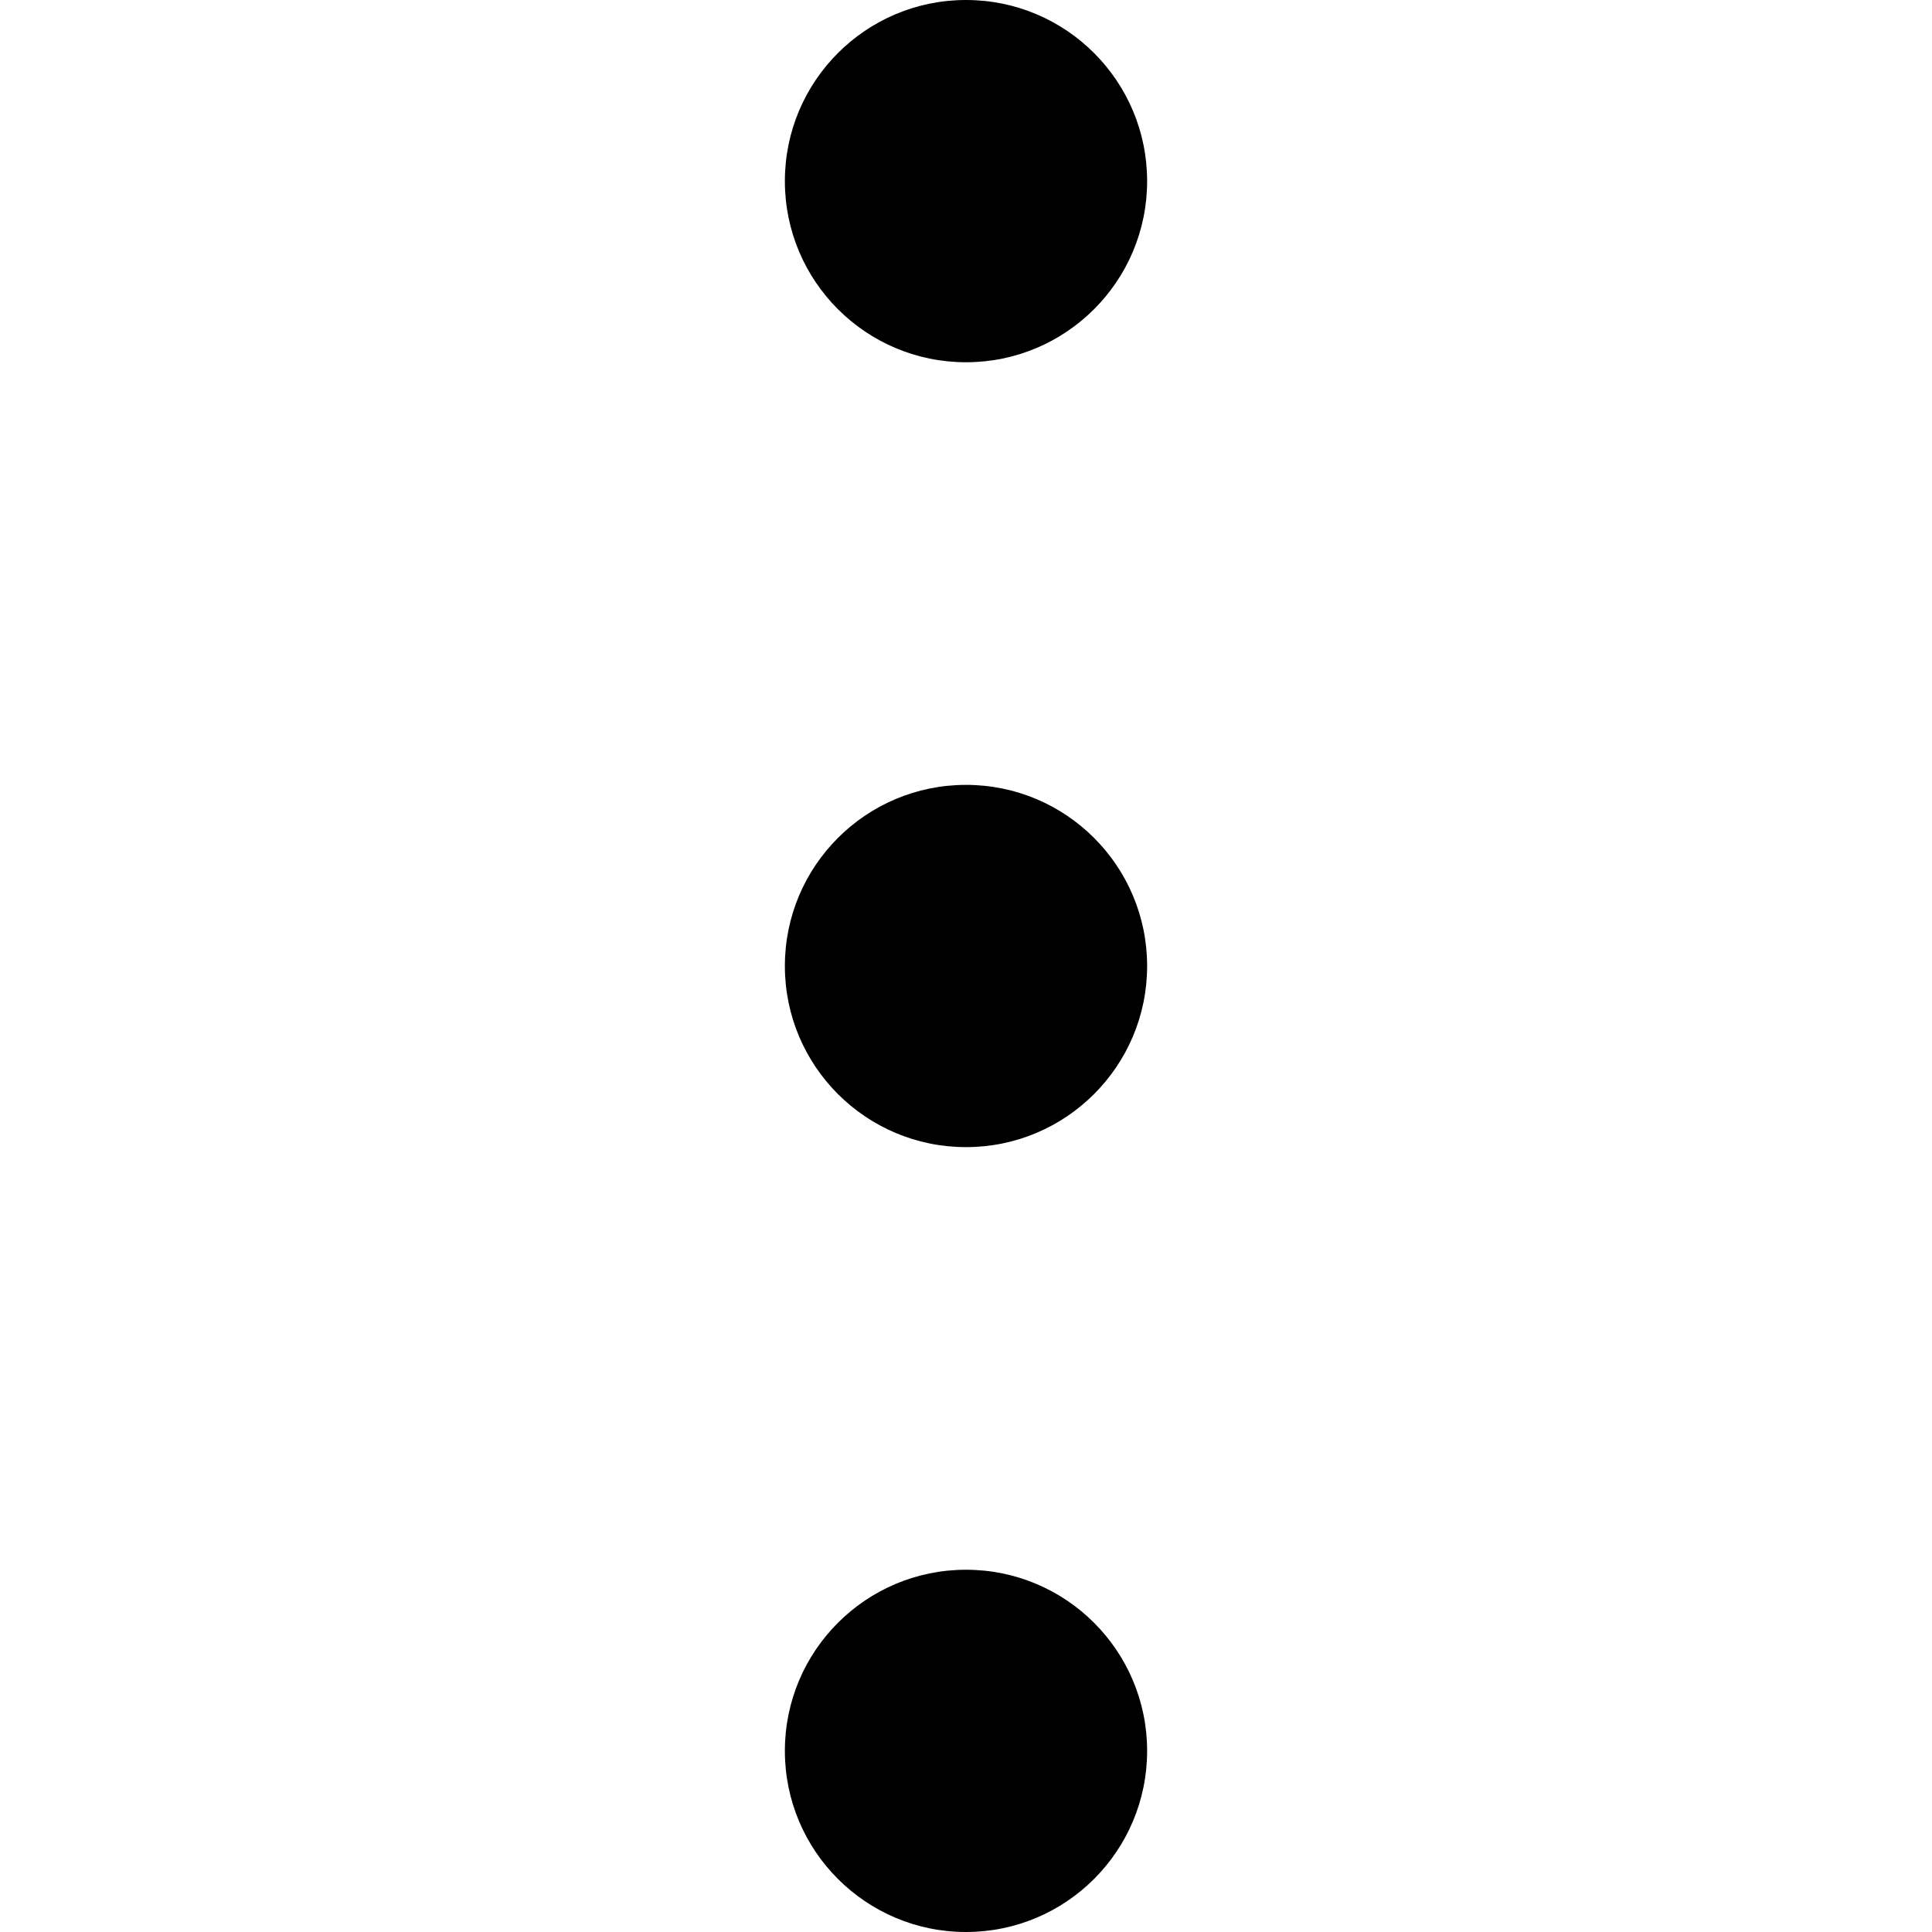 <svg width="16" height="16" xmlns="http://www.w3.org/2000/svg">
    <g>
        <circle id="svg_1" r ="1.5" cx="8" cy="1.5" stroke-width="0" stroke="#000000" fill="#000000"/>
        <circle id="svg_2" r ="1.5" cx="8" cy="8" stroke-width="0" stroke="#000000" fill="#000000"/>
        <circle id="svg_3" r ="1.5" cx="8" cy="14.5" stroke-width="0" stroke="#000000" fill="#000000"/>
    </g>
</svg>